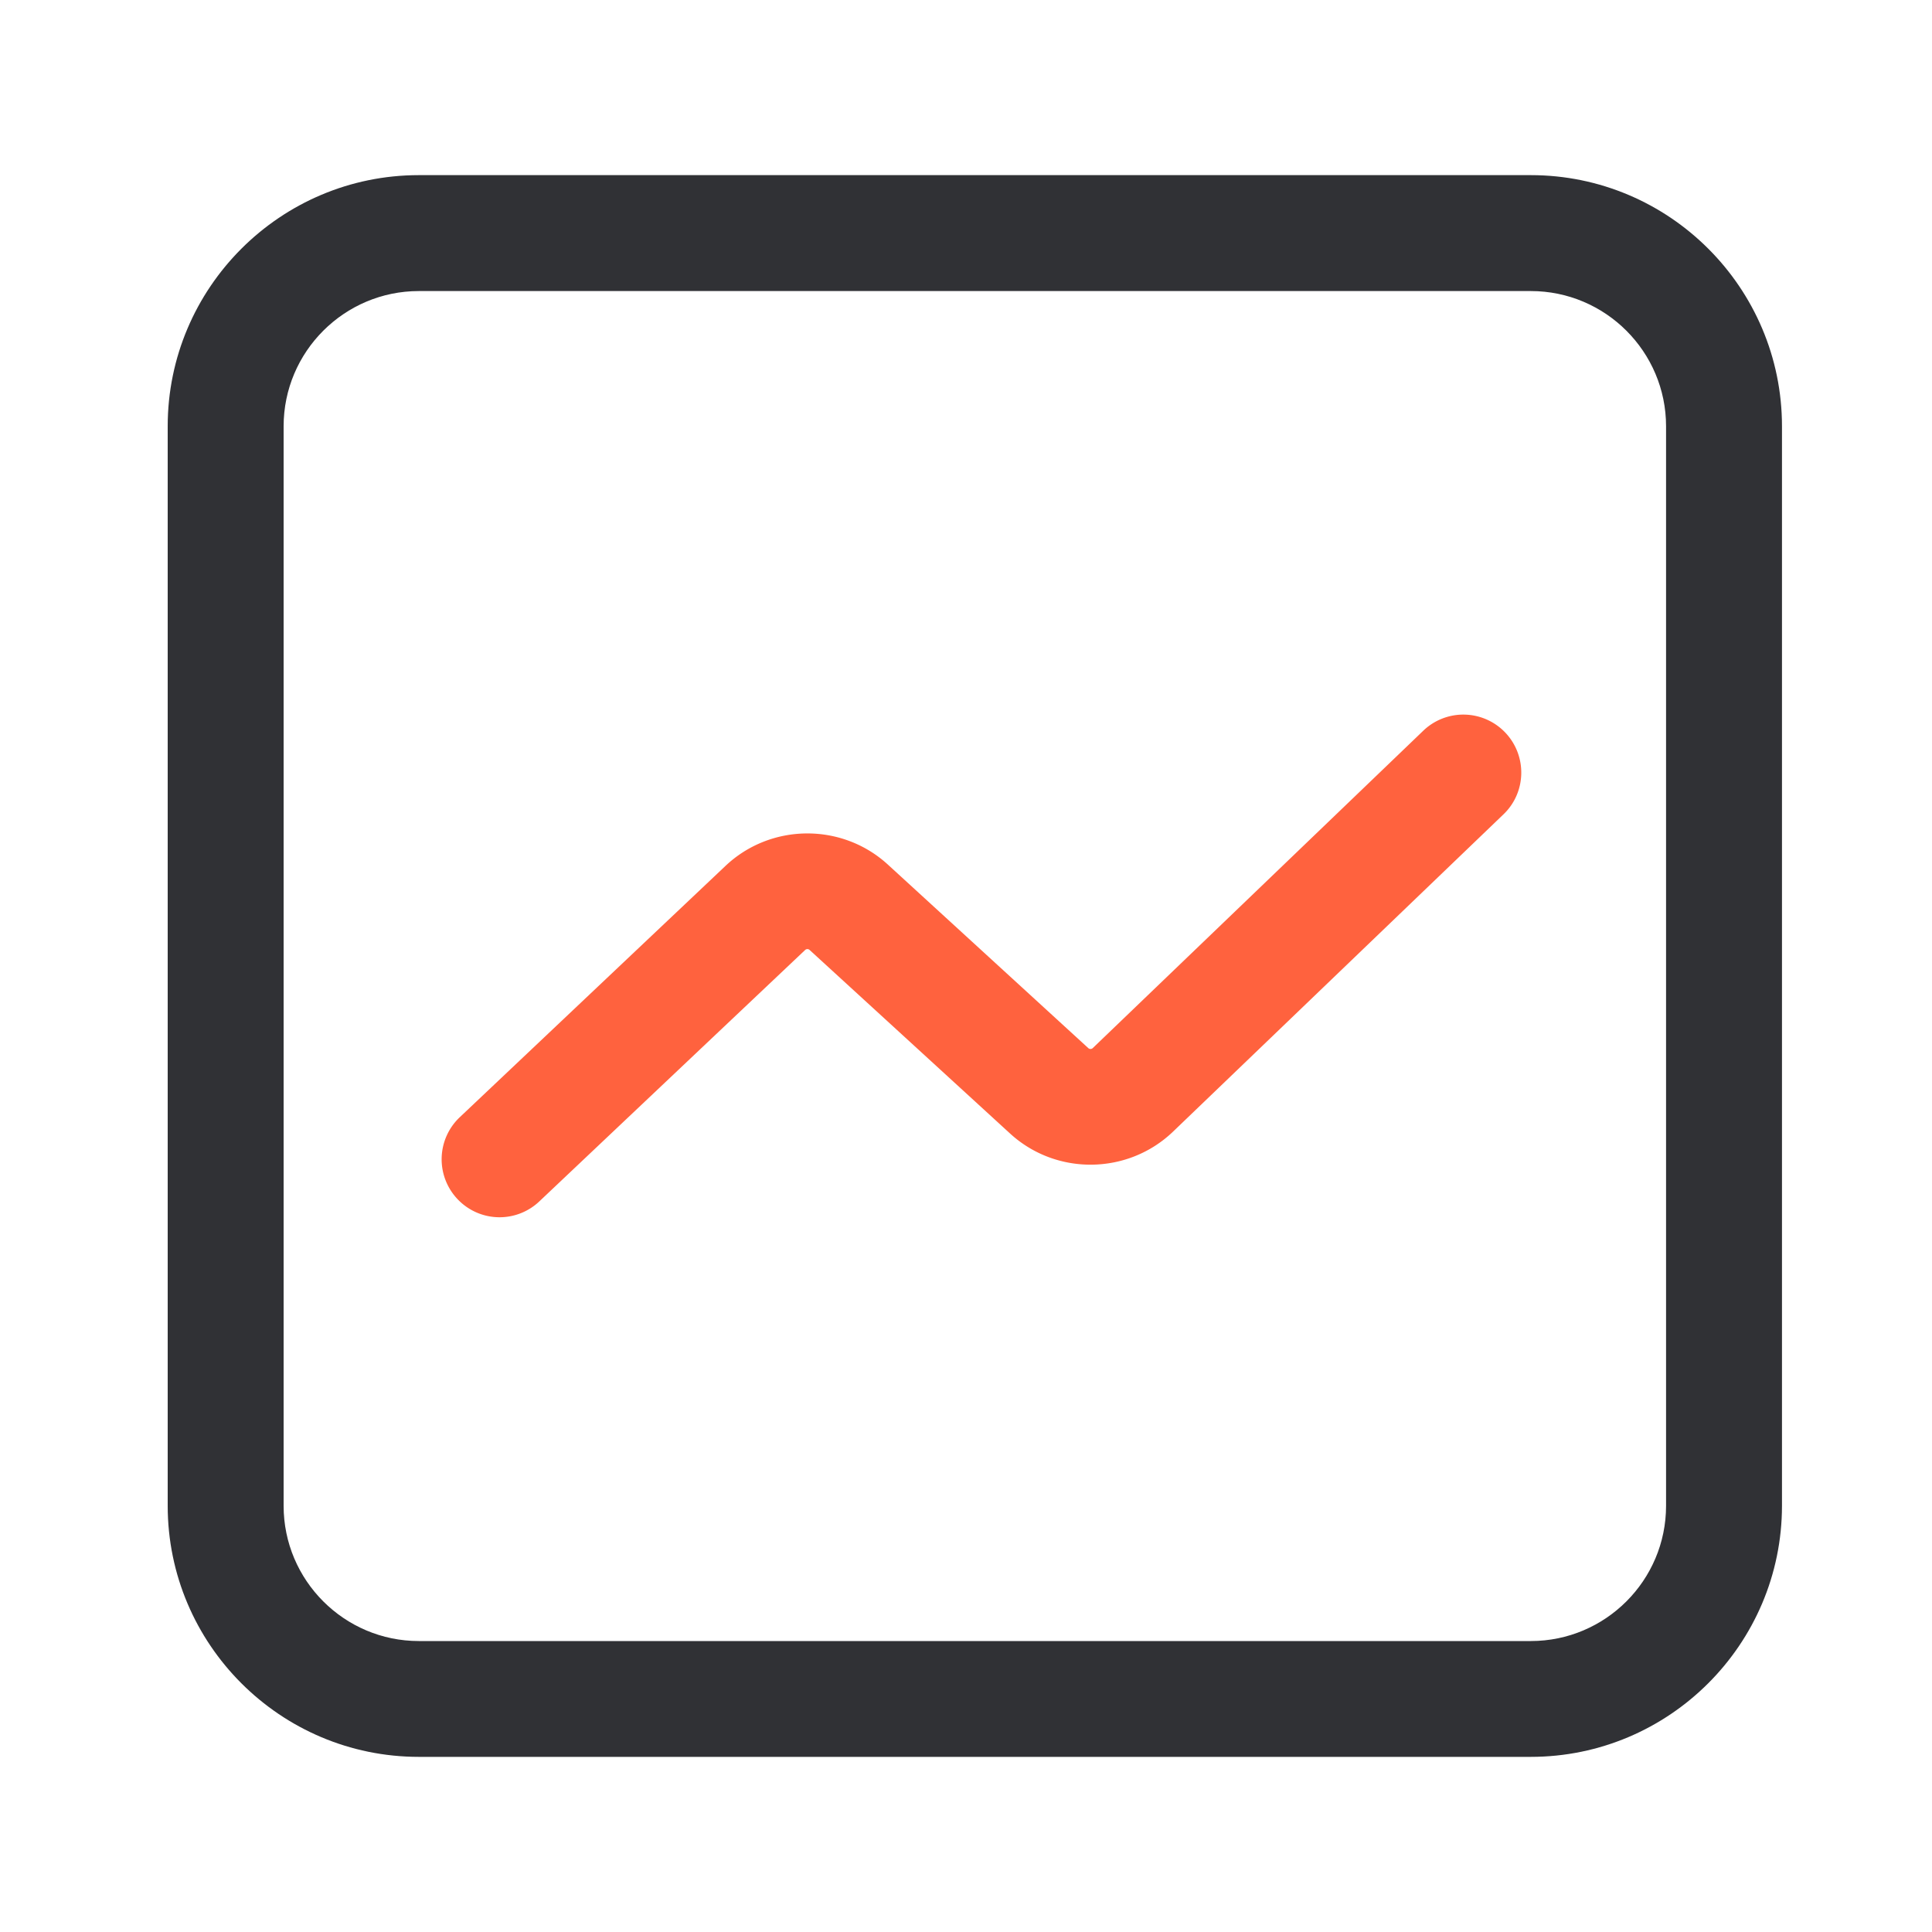 <?xml version="1.0" standalone="no"?><!DOCTYPE svg PUBLIC "-//W3C//DTD SVG 1.1//EN" "http://www.w3.org/Graphics/SVG/1.1/DTD/svg11.dtd"><svg t="1612146635375" class="icon" viewBox="0 0 1024 1024" version="1.1" xmlns="http://www.w3.org/2000/svg" p-id="2780" width="128" height="128" xmlns:xlink="http://www.w3.org/1999/xlink"><defs><style type="text/css"></style></defs><path d="M811.315 931.174H222.003c-73.421 0-133.12-59.699-133.12-133.12V225.946c0-73.421 59.699-133.12 133.12-133.12h589.363c73.421 0 133.12 59.699 133.12 133.12v572.16c-0.051 73.37-59.75 133.069-133.171 133.069zM222.003 154.266c-39.526 0-71.68 32.154-71.68 71.68v572.16c0 39.526 32.154 71.68 71.68 71.68h589.363c39.526 0 71.68-32.154 71.68-71.68V225.946c0-39.526-32.154-71.68-71.68-71.68H222.003z" fill="#303135" p-id="2781"></path><path d="M264.806 645.171a30.618 30.618 0 0 1-22.323-9.626 30.679 30.679 0 0 1 1.229-43.418l140.8-133.171c23.962-22.682 61.747-22.989 86.067-0.717l106.24 97.28c0.666 0.614 1.741 0.614 2.406-0.051l175.104-168.141a30.674 30.674 0 0 1 43.418 0.87c11.725 12.237 11.366 31.693-0.87 43.418l-175.104 168.141c-23.962 22.989-61.952 23.45-86.426 1.024l-106.24-97.28a1.736 1.736 0 0 0-2.355 0l-140.8 133.171a30.607 30.607 0 0 1-21.146 8.499z" fill="#FF623E" p-id="2782"></path></svg>